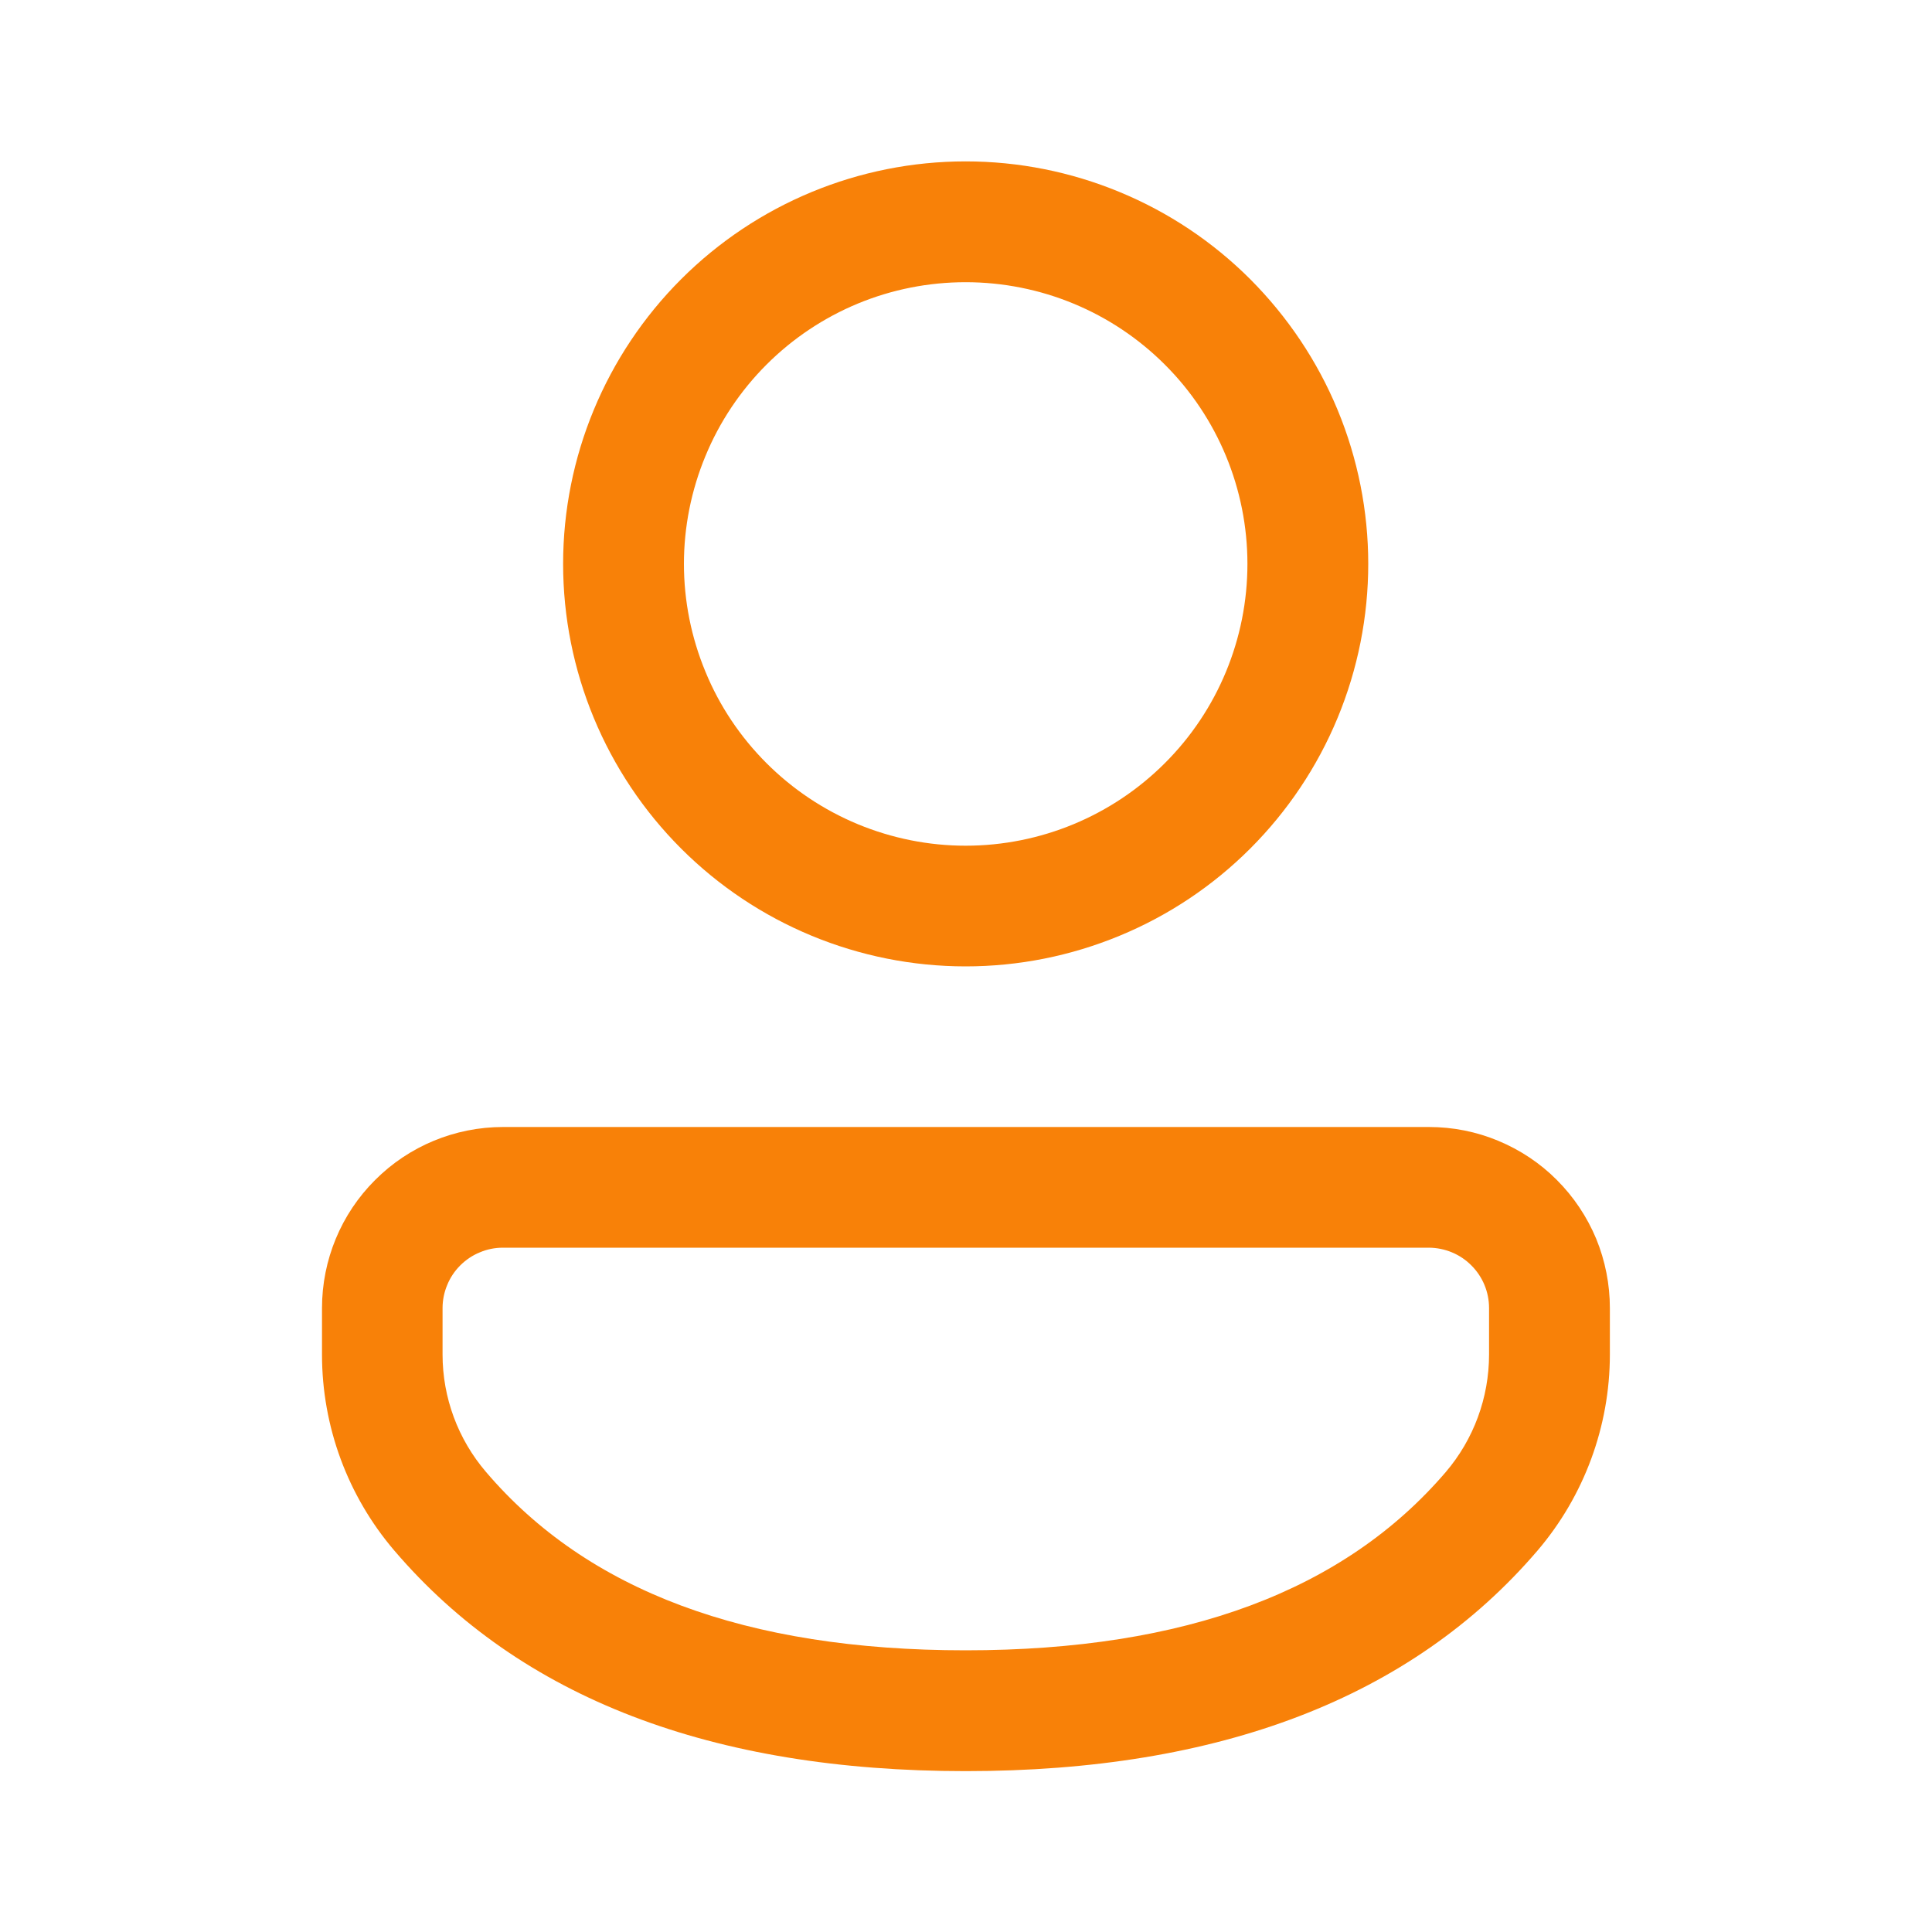 <svg width="15" height="15" viewBox="0 0 15 15" fill="none" xmlns="http://www.w3.org/2000/svg">
<path d="M11.094 8.75C11.279 8.75 11.462 8.786 11.632 8.857C11.803 8.928 11.958 9.031 12.088 9.162C12.219 9.293 12.322 9.448 12.393 9.618C12.463 9.789 12.499 9.972 12.499 10.156V10.516C12.499 11.074 12.299 11.615 11.937 12.039C10.956 13.185 9.464 13.751 7.497 13.751C5.531 13.751 4.04 13.185 3.061 12.038C2.699 11.614 2.5 11.075 2.5 10.517V10.156C2.5 9.783 2.648 9.425 2.912 9.162C3.175 8.898 3.533 8.75 3.906 8.75H11.094ZM11.094 9.687H3.905C3.843 9.687 3.782 9.699 3.726 9.723C3.669 9.746 3.617 9.781 3.573 9.825C3.53 9.868 3.495 9.92 3.472 9.977C3.448 10.034 3.436 10.095 3.436 10.156V10.517C3.436 10.851 3.556 11.175 3.774 11.429C4.557 12.347 5.786 12.813 7.497 12.813C9.209 12.813 10.438 12.347 11.224 11.43C11.442 11.175 11.561 10.851 11.561 10.516V10.156C11.561 10.031 11.512 9.913 11.424 9.825C11.337 9.737 11.218 9.688 11.094 9.687ZM7.497 1.253C7.908 1.253 8.314 1.334 8.693 1.491C9.073 1.648 9.417 1.878 9.707 2.168C9.997 2.459 10.228 2.803 10.385 3.182C10.542 3.561 10.623 3.968 10.623 4.378C10.623 4.788 10.542 5.195 10.385 5.574C10.228 5.953 9.997 6.298 9.707 6.588C9.417 6.878 9.073 7.108 8.693 7.265C8.314 7.422 7.908 7.503 7.497 7.503C6.669 7.503 5.874 7.174 5.288 6.588C4.702 6.002 4.372 5.207 4.372 4.378C4.372 3.549 4.702 2.754 5.288 2.168C5.874 1.582 6.669 1.253 7.497 1.253ZM7.497 2.191C7.21 2.191 6.926 2.247 6.66 2.357C6.395 2.467 6.154 2.628 5.951 2.831C5.748 3.034 5.586 3.276 5.477 3.541C5.367 3.806 5.31 4.091 5.31 4.378C5.31 4.665 5.367 4.95 5.477 5.215C5.586 5.481 5.748 5.722 5.951 5.925C6.154 6.128 6.395 6.289 6.66 6.399C6.926 6.509 7.21 6.566 7.497 6.566C8.078 6.566 8.634 6.335 9.044 5.925C9.455 5.515 9.685 4.958 9.685 4.378C9.685 3.798 9.455 3.241 9.044 2.831C8.634 2.421 8.078 2.191 7.497 2.191Z" fill="#F88108"/>
</svg>
